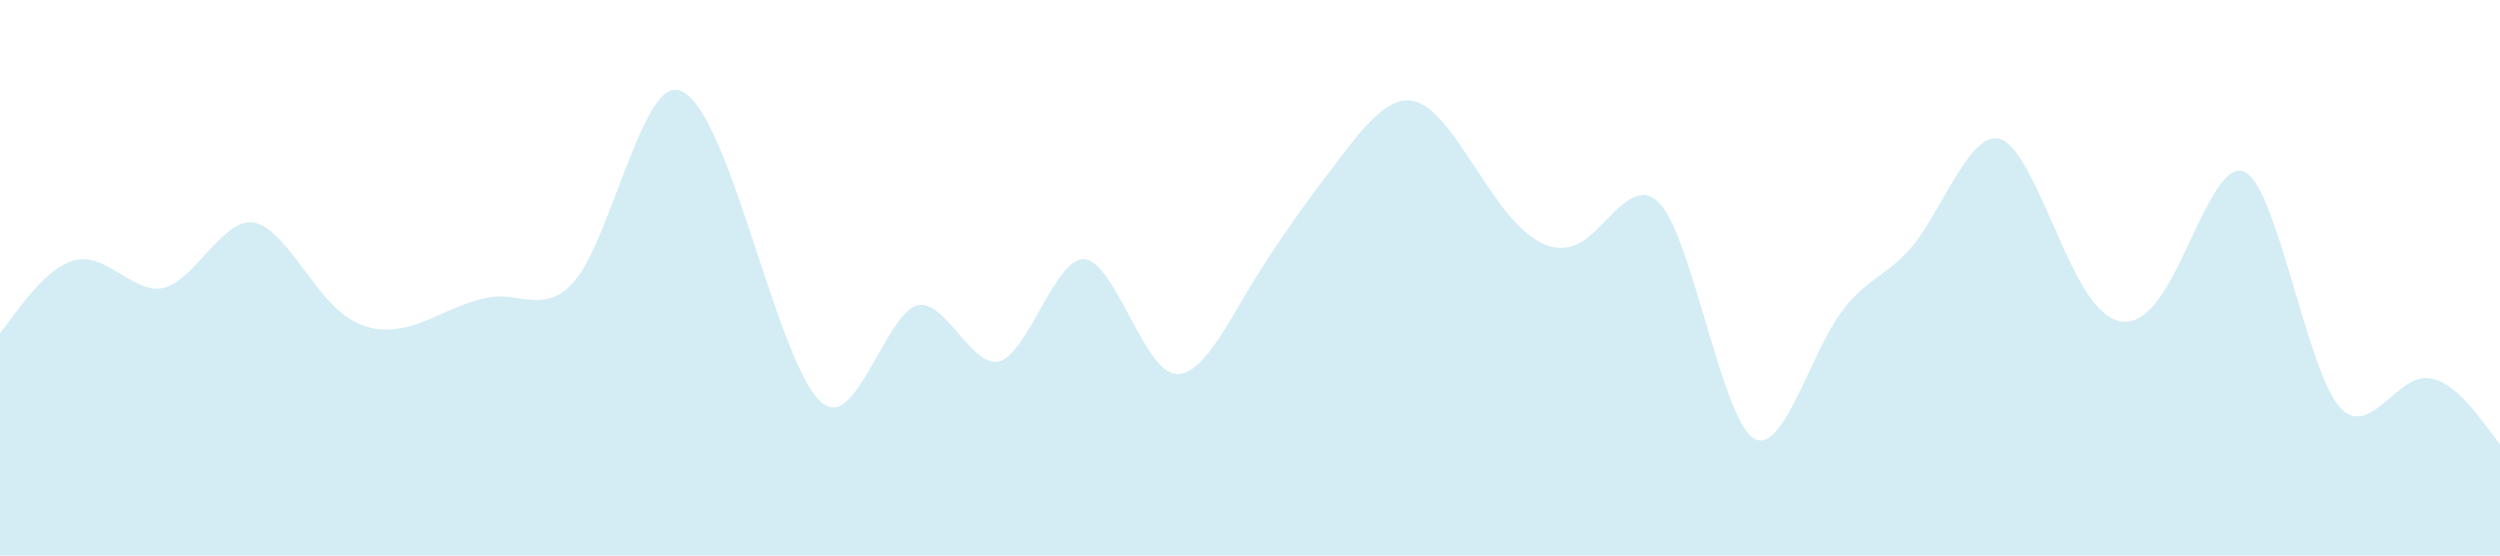 <?xml version="1.0" standalone="no"?><svg xmlns="http://www.w3.org/2000/svg" viewBox="0 0 1440 320"><path fill="#D4EDF4" fill-opacity="1" d="M0,192L8,181.3C16,171,32,149,48,149.3C64,149,80,171,96,165.3C112,160,128,128,144,128C160,128,176,160,192,176C208,192,224,192,240,186.7C256,181,272,171,288,170.7C304,171,320,181,336,154.7C352,128,368,64,384,53.3C400,43,416,85,432,133.3C448,181,464,235,480,234.7C496,235,512,181,528,176C544,171,560,213,576,208C592,203,608,149,624,149.3C640,149,656,203,672,213.3C688,224,704,192,720,165.3C736,139,752,117,768,96C784,75,800,53,816,58.7C832,64,848,96,864,117.3C880,139,896,149,912,138.7C928,128,944,96,960,122.7C976,149,992,235,1008,250.7C1024,267,1040,213,1056,186.7C1072,160,1088,160,1104,138.7C1120,117,1136,75,1152,80C1168,85,1184,139,1200,165.3C1216,192,1232,192,1248,165.3C1264,139,1280,85,1296,101.3C1312,117,1328,203,1344,229.3C1360,256,1376,224,1392,218.7C1408,213,1424,235,1432,245.3L1440,256L1440,320L1432,320C1424,320,1408,320,1392,320C1376,320,1360,320,1344,320C1328,320,1312,320,1296,320C1280,320,1264,320,1248,320C1232,320,1216,320,1200,320C1184,320,1168,320,1152,320C1136,320,1120,320,1104,320C1088,320,1072,320,1056,320C1040,320,1024,320,1008,320C992,320,976,320,960,320C944,320,928,320,912,320C896,320,880,320,864,320C848,320,832,320,816,320C800,320,784,320,768,320C752,320,736,320,720,320C704,320,688,320,672,320C656,320,640,320,624,320C608,320,592,320,576,320C560,320,544,320,528,320C512,320,496,320,480,320C464,320,448,320,432,320C416,320,400,320,384,320C368,320,352,320,336,320C320,320,304,320,288,320C272,320,256,320,240,320C224,320,208,320,192,320C176,320,160,320,144,320C128,320,112,320,96,320C80,320,64,320,48,320C32,320,16,320,8,320L0,320Z"></path></svg>